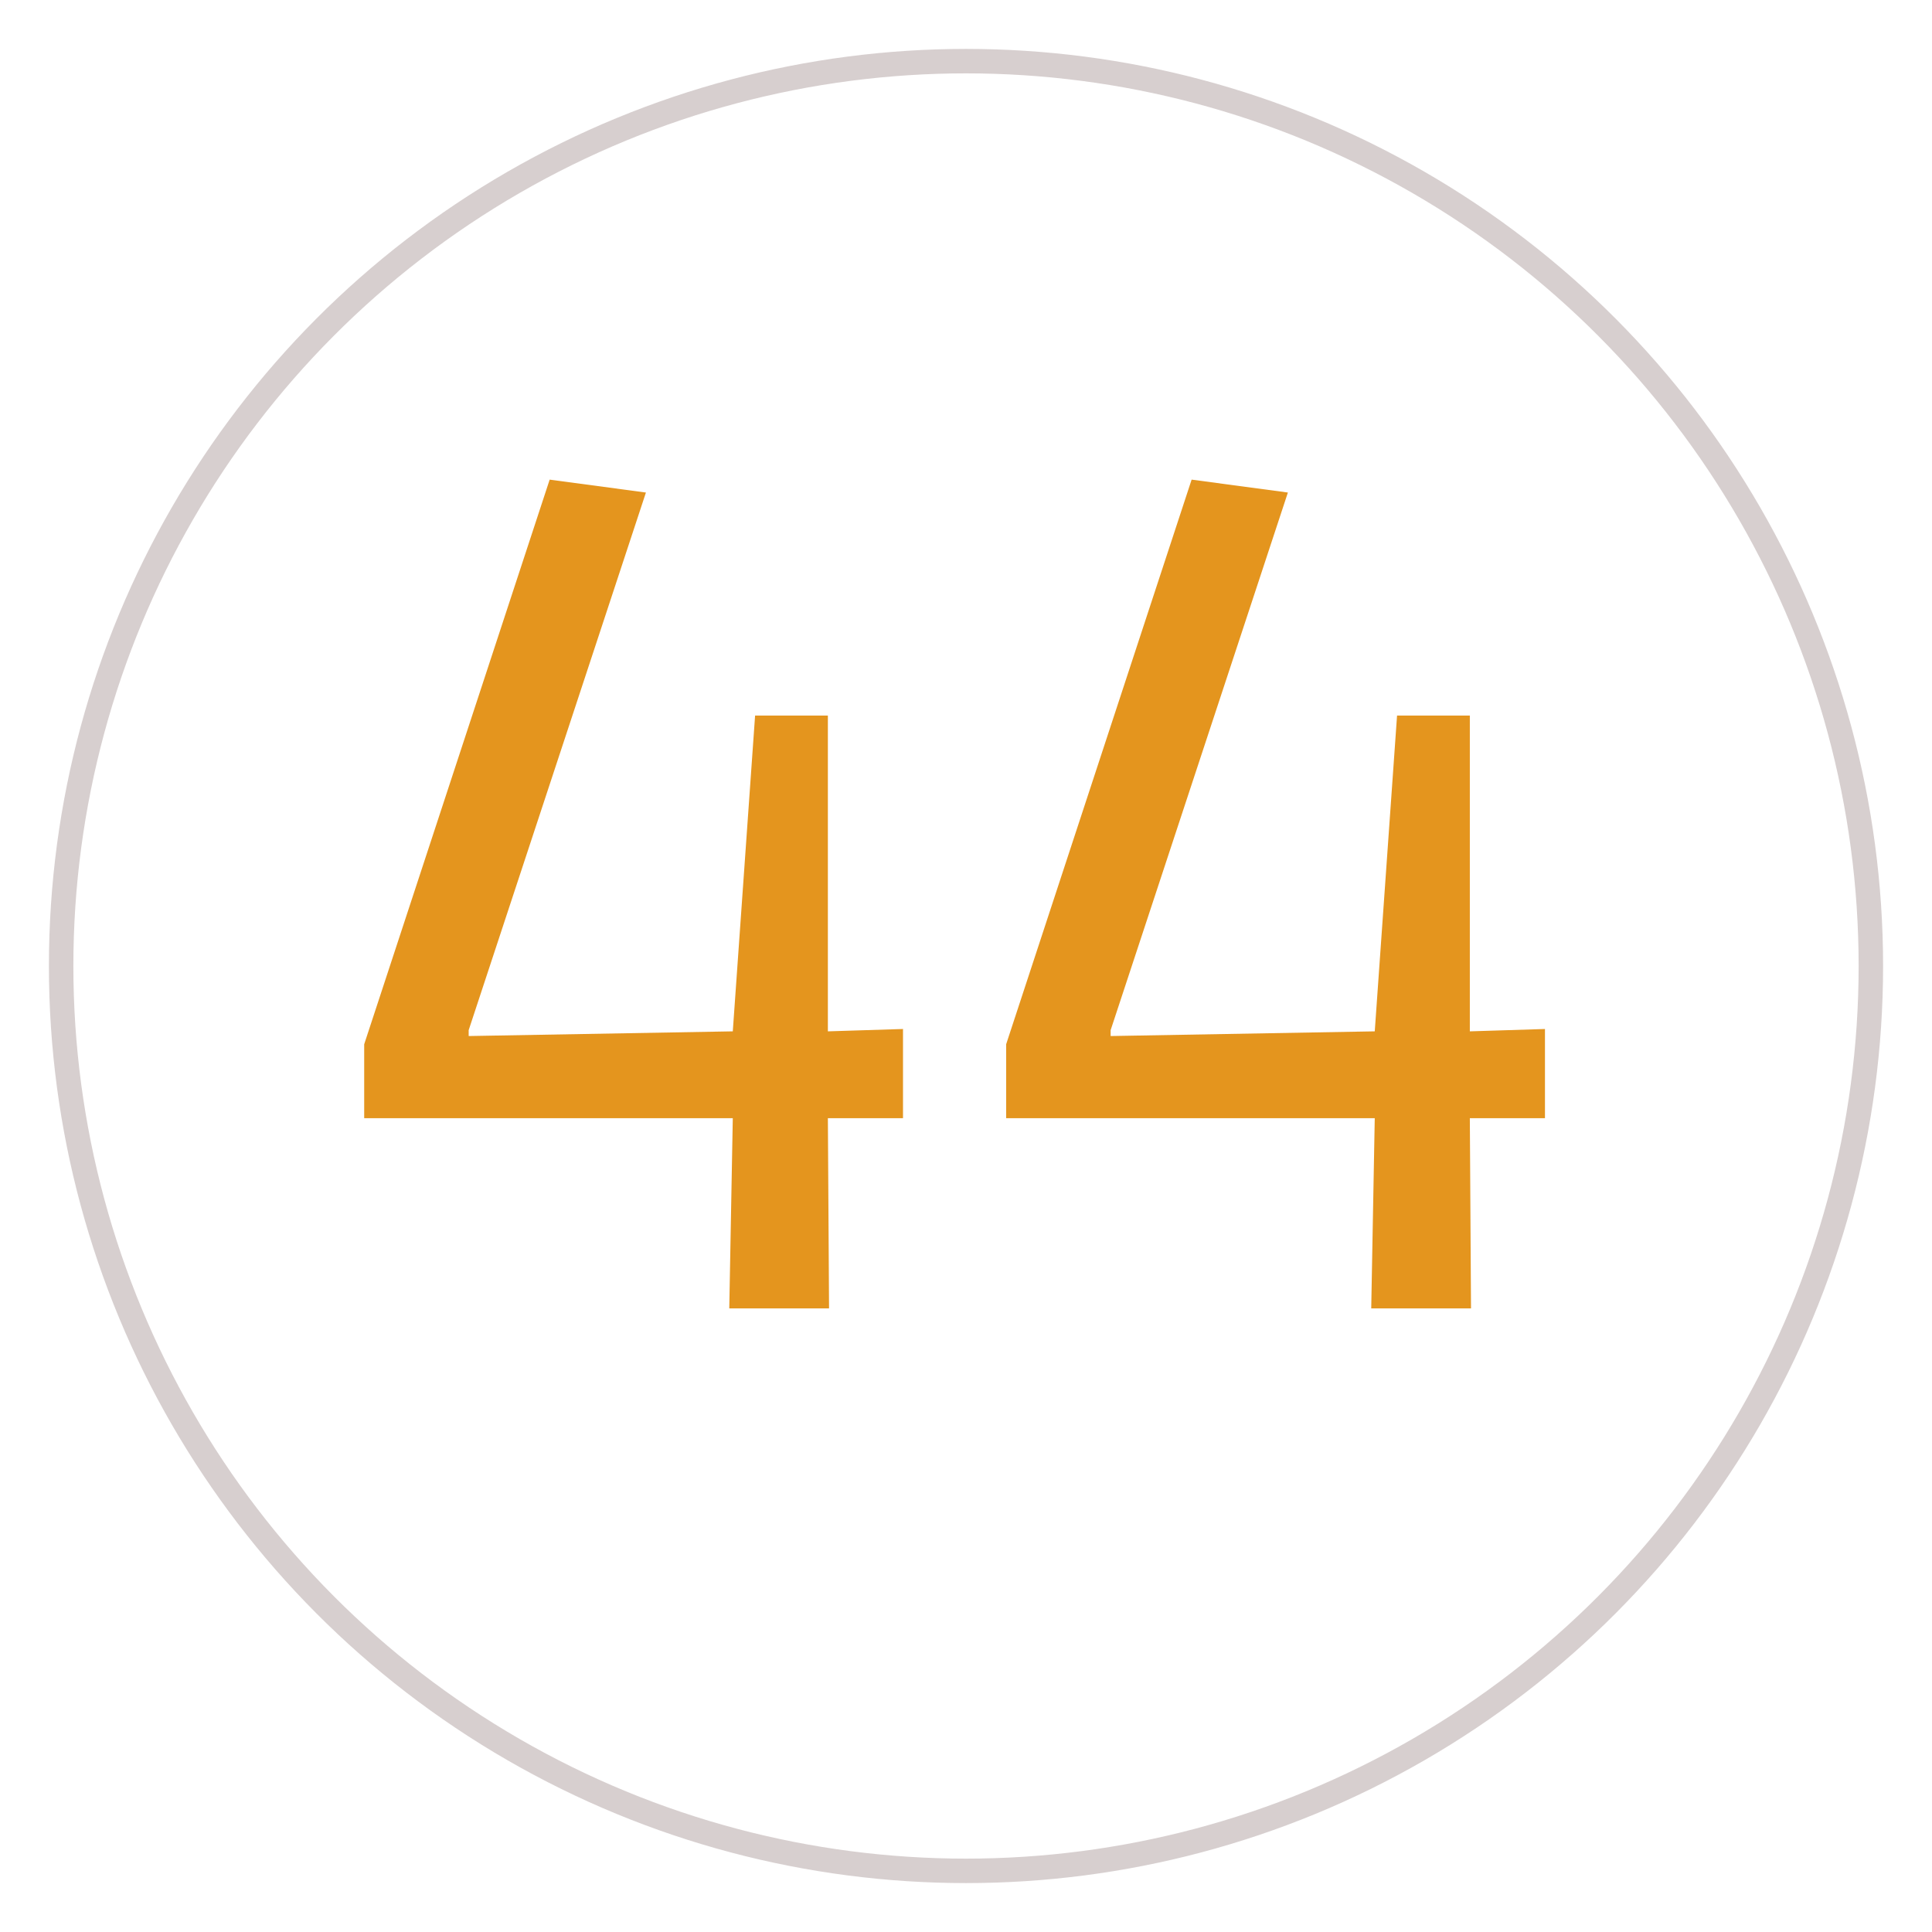 <svg width="158" height="158" viewBox="0 0 158 158" fill="none" xmlns="http://www.w3.org/2000/svg">
<g filter="url(#filter0_d)">
<circle cx="79" cy="75" r="74" fill="white" stroke="#D7CFCF" stroke-width="2"/>
<path d="M59.64 103L59.928 87.448H29.784V81.4L44.952 35.224L52.824 36.28L38.328 80.248V80.728L59.928 80.344L61.752 54.52H67.704V80.344L73.848 80.152V87.448H67.704L67.8 103H59.64ZM112.14 103L112.428 87.448H82.284V81.4L97.452 35.224L105.324 36.28L90.828 80.248V80.728L112.428 80.344L114.252 54.52H120.204V80.344L126.348 80.152V87.448H120.204L120.3 103H112.14Z" fill="#E4951E"/>
</g>
<defs>
<filter id="filter0_d" x="0" y="0" width="158" height="158" filterUnits="userSpaceOnUse" color-interpolation-filters="sRGB">
<feFlood flood-opacity="0" result="BackgroundImageFix"/>
<feColorMatrix in="SourceAlpha" type="matrix" values="0 0 0 0 0 0 0 0 0 0 0 0 0 0 0 0 0 0 127 0"/>
<feOffset dy="4"/>
<feGaussianBlur stdDeviation="2"/>
<feColorMatrix type="matrix" values="0 0 0 0 0 0 0 0 0 0 0 0 0 0 0 0 0 0 0.25 0"/>
<feBlend mode="normal" in2="BackgroundImageFix" result="effect1_dropShadow"/>
<feBlend mode="normal" in="SourceGraphic" in2="effect1_dropShadow" result="shape"/>
</filter>
</defs>
</svg>
